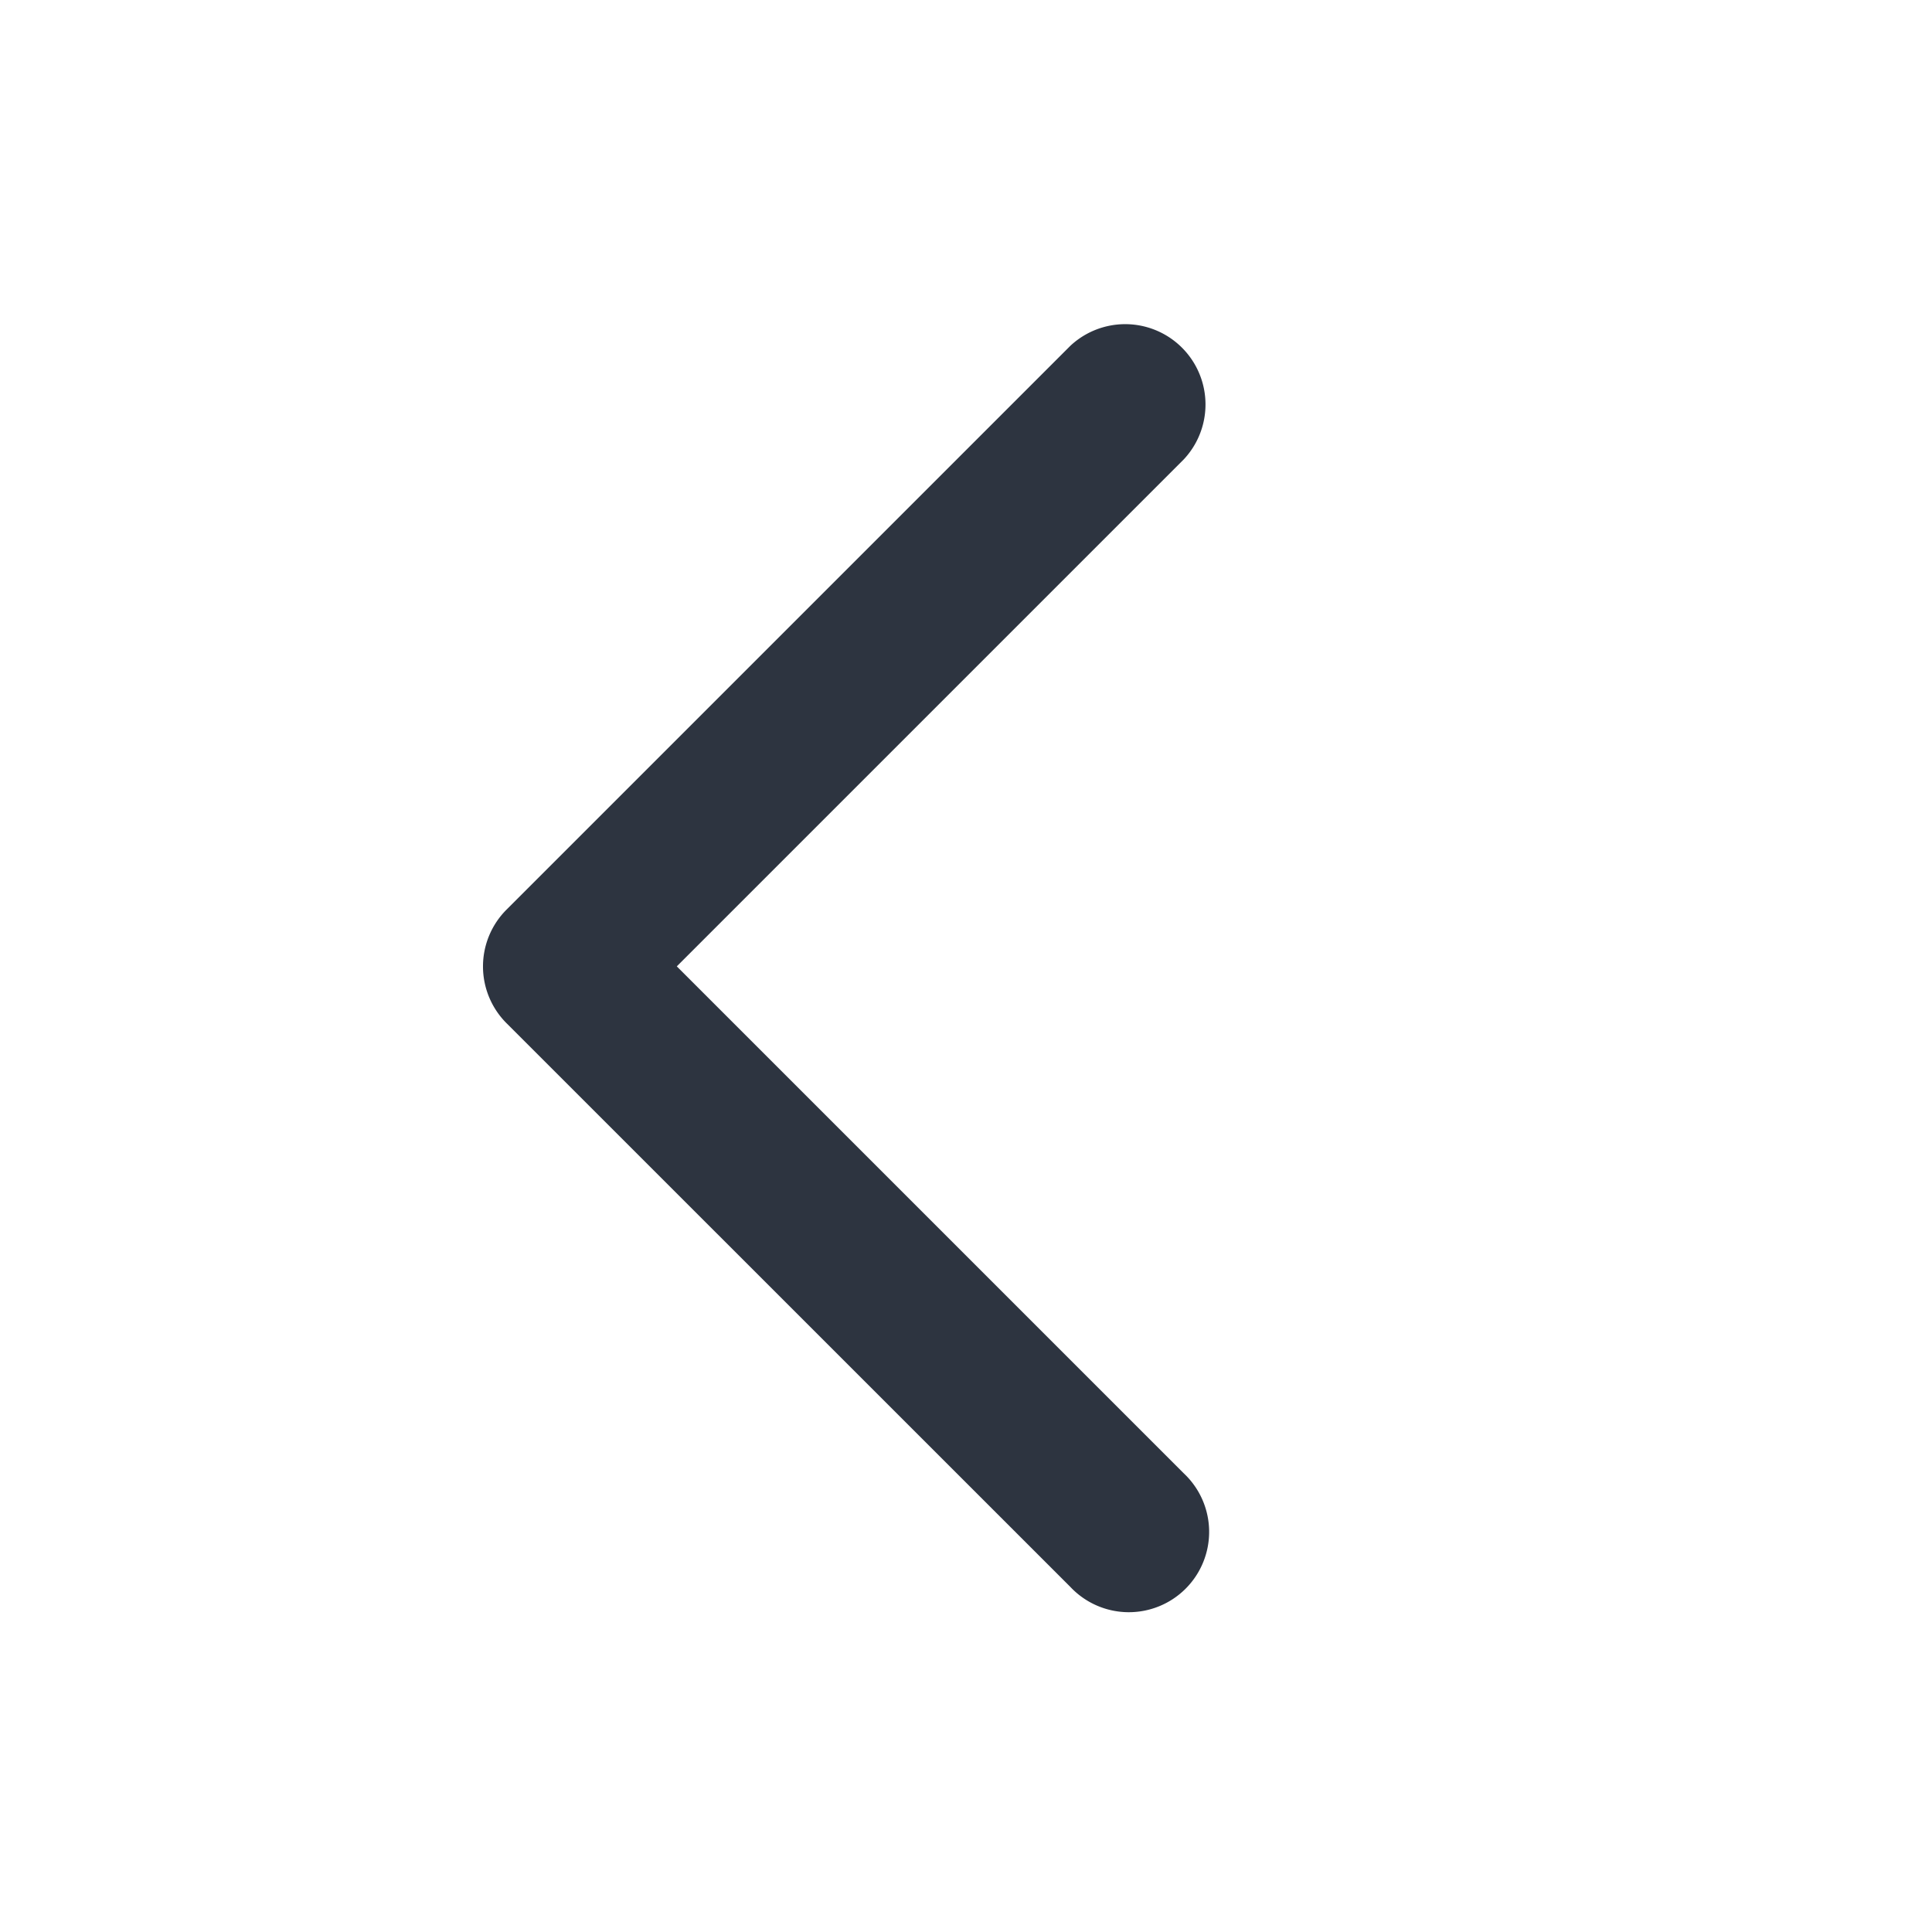 <svg xmlns="http://www.w3.org/2000/svg" width="16" height="16" fill="none"><path fill="#2D3440" fill-rule="evenodd" d="M9.803 3.805a.665.665 0 0 0-.94-.94L4.195 7.533a.665.665 0 0 0 0 .941l4.669 4.668a.665.665 0 1 0 .94-.94L5.605 8.003l4.198-4.198Z" clip-rule="evenodd"/></svg>